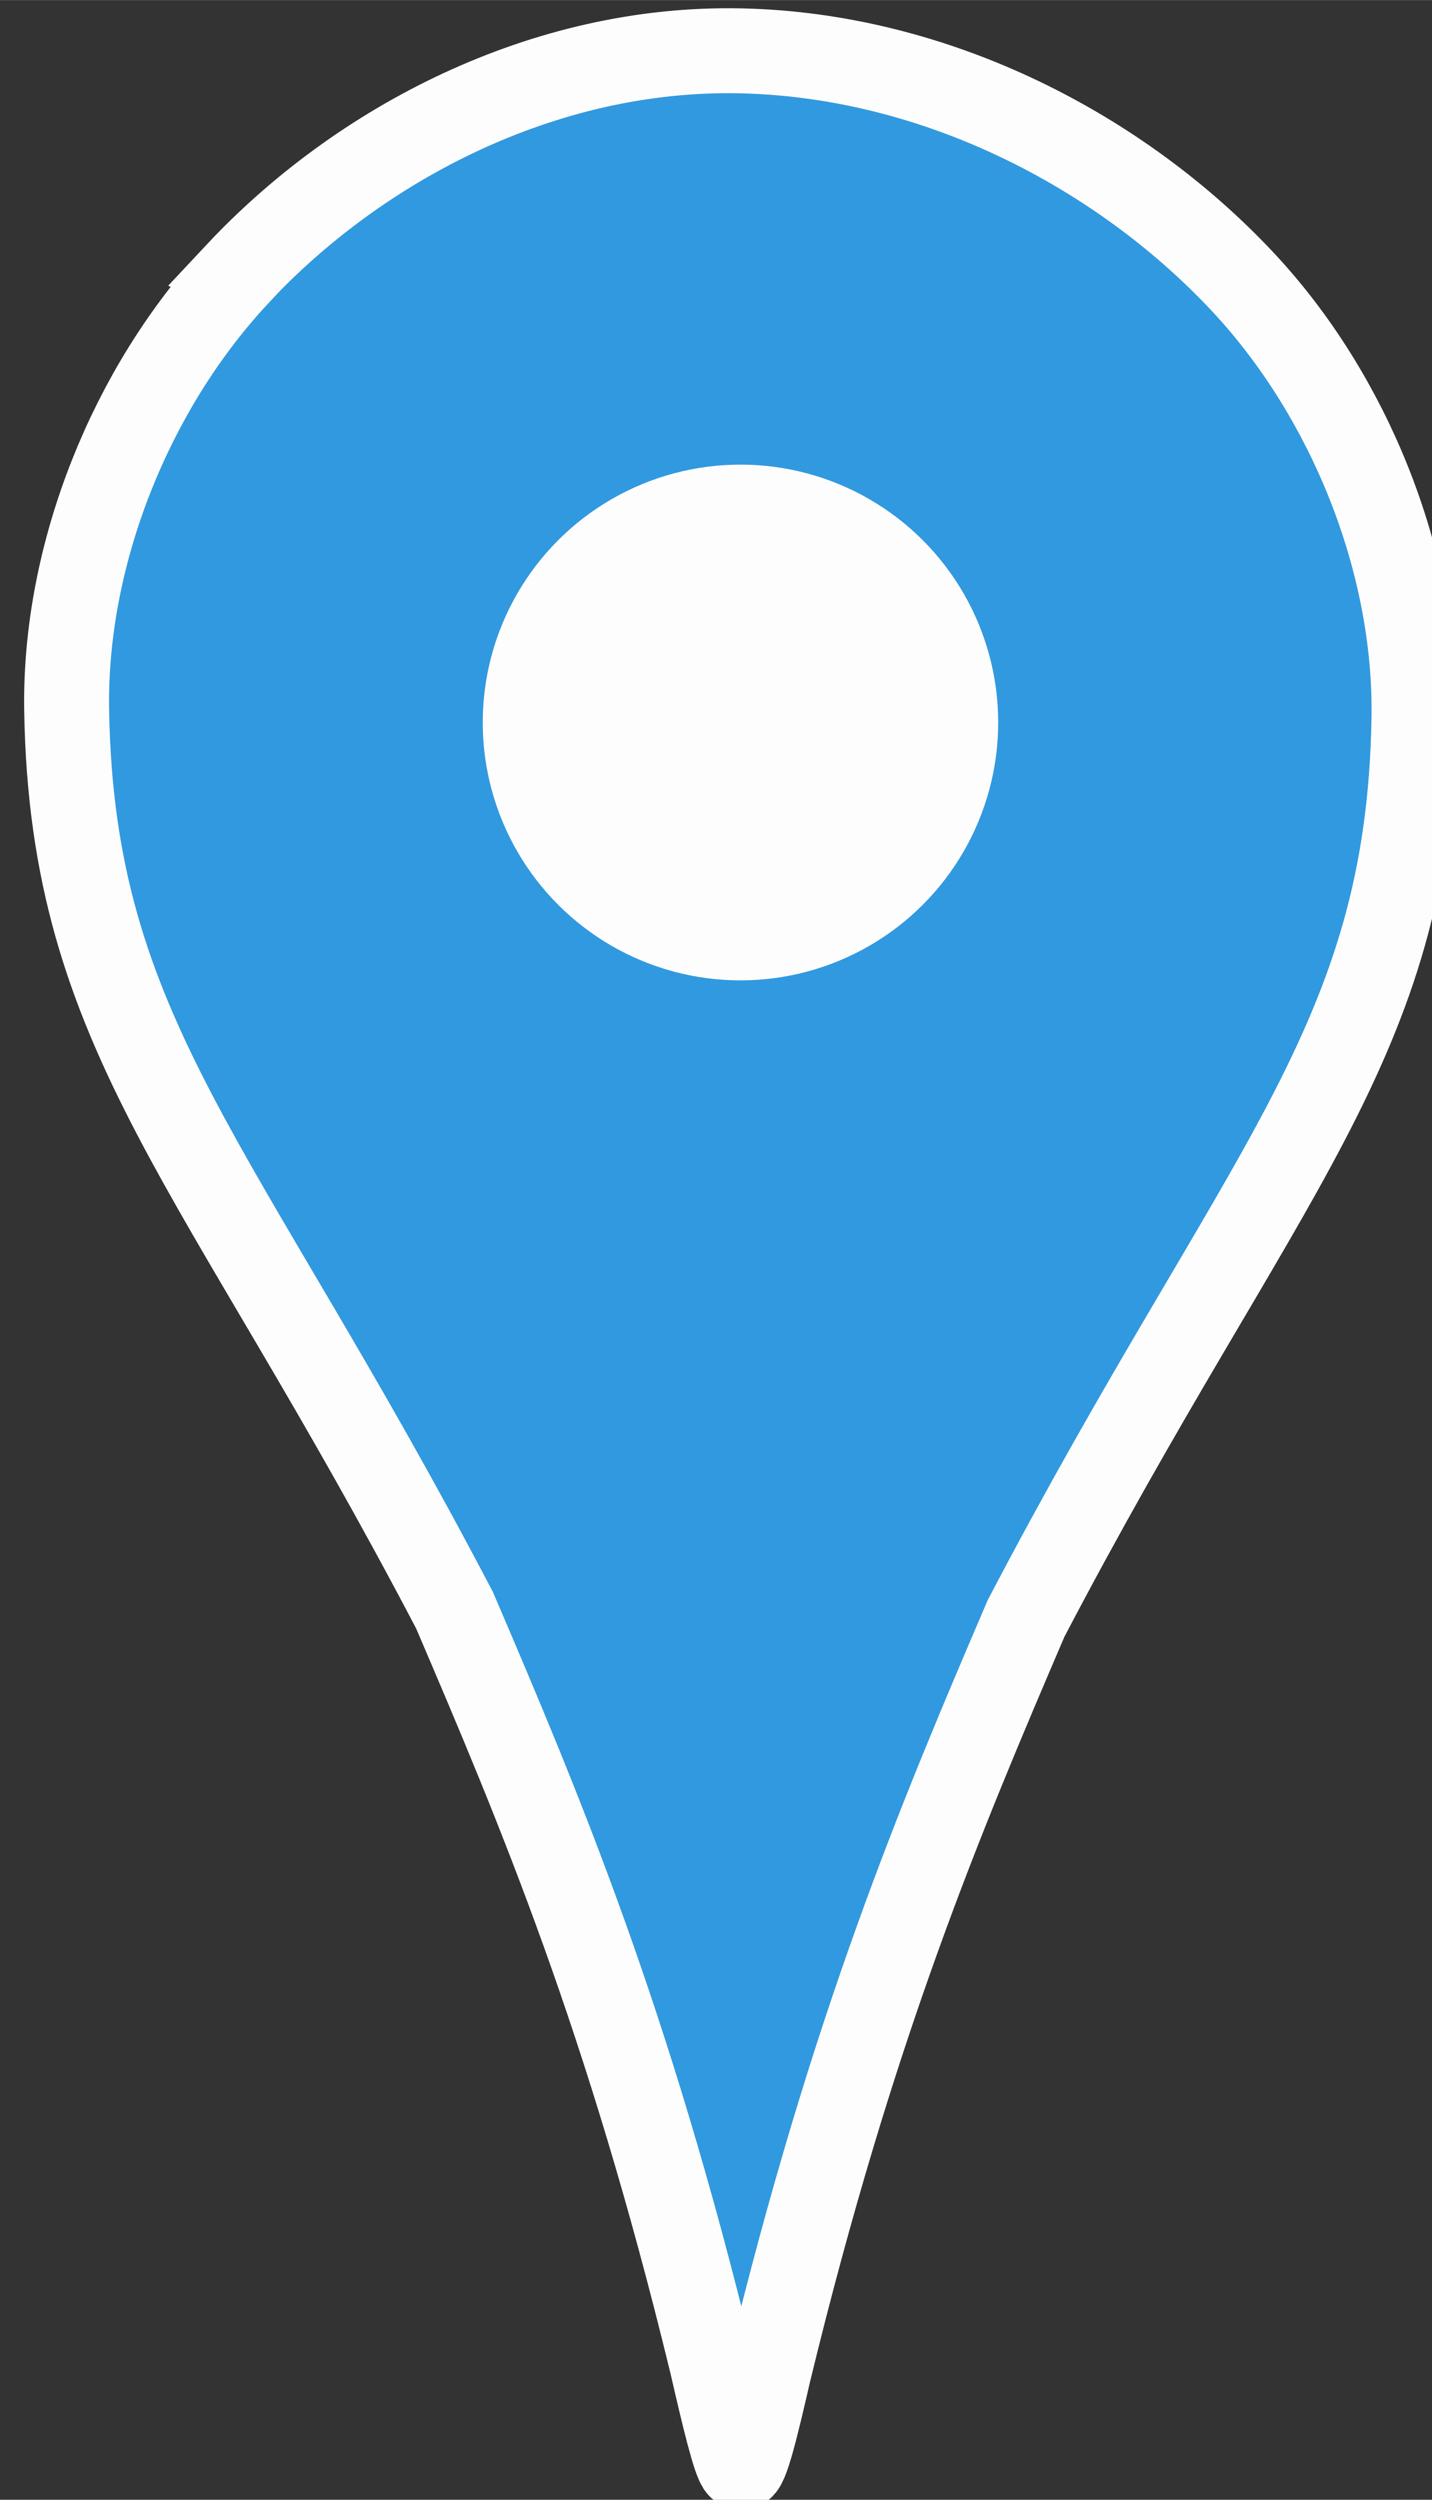 <?xml version="1.0" encoding="UTF-8" standalone="no"?>
<!-- Created with Inkscape (http://www.inkscape.org/) -->

<svg xmlns:dc="http://purl.org/dc/elements/1.1/"
     xmlns:cc="http://creativecommons.org/ns#"
     xmlns:rdf="http://www.w3.org/1999/02/22-rdf-syntax-ns#"
     xmlns:svg="http://www.w3.org/2000/svg"
     xmlns="http://www.w3.org/2000/svg"
     xmlns:sodipodi="http://sodipodi.sourceforge.net/DTD/sodipodi-0.dtd"
     xmlns:inkscape="http://www.inkscape.org/namespaces/inkscape"
     width="5.644mm"
     height="9.847mm"
     viewBox="0 0 20 34.892"
     id="svg3455"
     version="1.1"
     inkscape:version="0.91 r13725"
     sodipodi:docname="Map Pin.svg">
   <rect x="0" y="0" width="20" height="34.892" fill="#333333" stroke="none"/>
   <defs id="defs3457" />
   <sodipodi:namedview id="base"
                       pagecolor="#ffffff"
                       bordercolor="#666666"
                       borderopacity="1.0"
                       inkscape:pageopacity="0.0"
                       inkscape:pageshadow="2"
                       inkscape:zoom="12.181359"
                       inkscape:cx="8.4346812"
                       inkscape:cy="14.715224"
                       inkscape:document-units="px"
                       inkscape:current-layer="layer1"
                       showgrid="false"
                       inkscape:window-width="1024"
                       inkscape:window-height="705"
                       inkscape:window-x="-4"
                       inkscape:window-y="-4"
                       inkscape:window-maximized="1"
                       fit-margin-top="0"
                       fit-margin-left="0"
                       fit-margin-right="0"
                       fit-margin-bottom="0" />
   <g inkscape:label="Layer 1"
      inkscape:groupmode="layer"
      id="layer1"
      transform="translate(-814.596,-274.386)">
      <g id="g3477"
         transform="matrix(1.186,0,0,1.186,-151.177,-57.398)">
         <path sodipodi:nodetypes="sscccccsscs"
               inkscape:connector-curvature="0"
               id="path4337-3"
               d="m 817.112,282.971 c -1.258,1.343 -2.046,3.299 -2.016,5.139 0.064,3.845 1.797,5.3 4.568,10.592 0.998,2.329 2.04,4.792 3.031,8.873 0.138,0.602 0.272,1.161 0.334,1.209 0.062,0.049 0.196,-0.513 0.334,-1.115 0.991,-4.081 2.033,-6.543 3.031,-8.871 2.771,-5.292 4.504,-6.747 4.568,-10.592 0.031,-1.84 -0.759,-3.798 -2.018,-5.141 -1.437,-1.534 -3.605,-2.669 -5.916,-2.717 -2.311,-0.048 -4.481,1.088 -5.918,2.622 z"
               style="display:inline;opacity:1;fill:#3199DF;fill-opacity:1;stroke:#FDFDFD;stroke-width:1;stroke-miterlimit:4;stroke-dasharray:none;stroke-opacity:1" />
         <circle r="3.035"
                 cy="288.253"
                 cx="823.031"
                 id="path3049"
                 style="display:inline;opacity:1;fill:#FDFDFD;fill-opacity:1;stroke-width:0" />
      </g>
   </g>
</svg>
